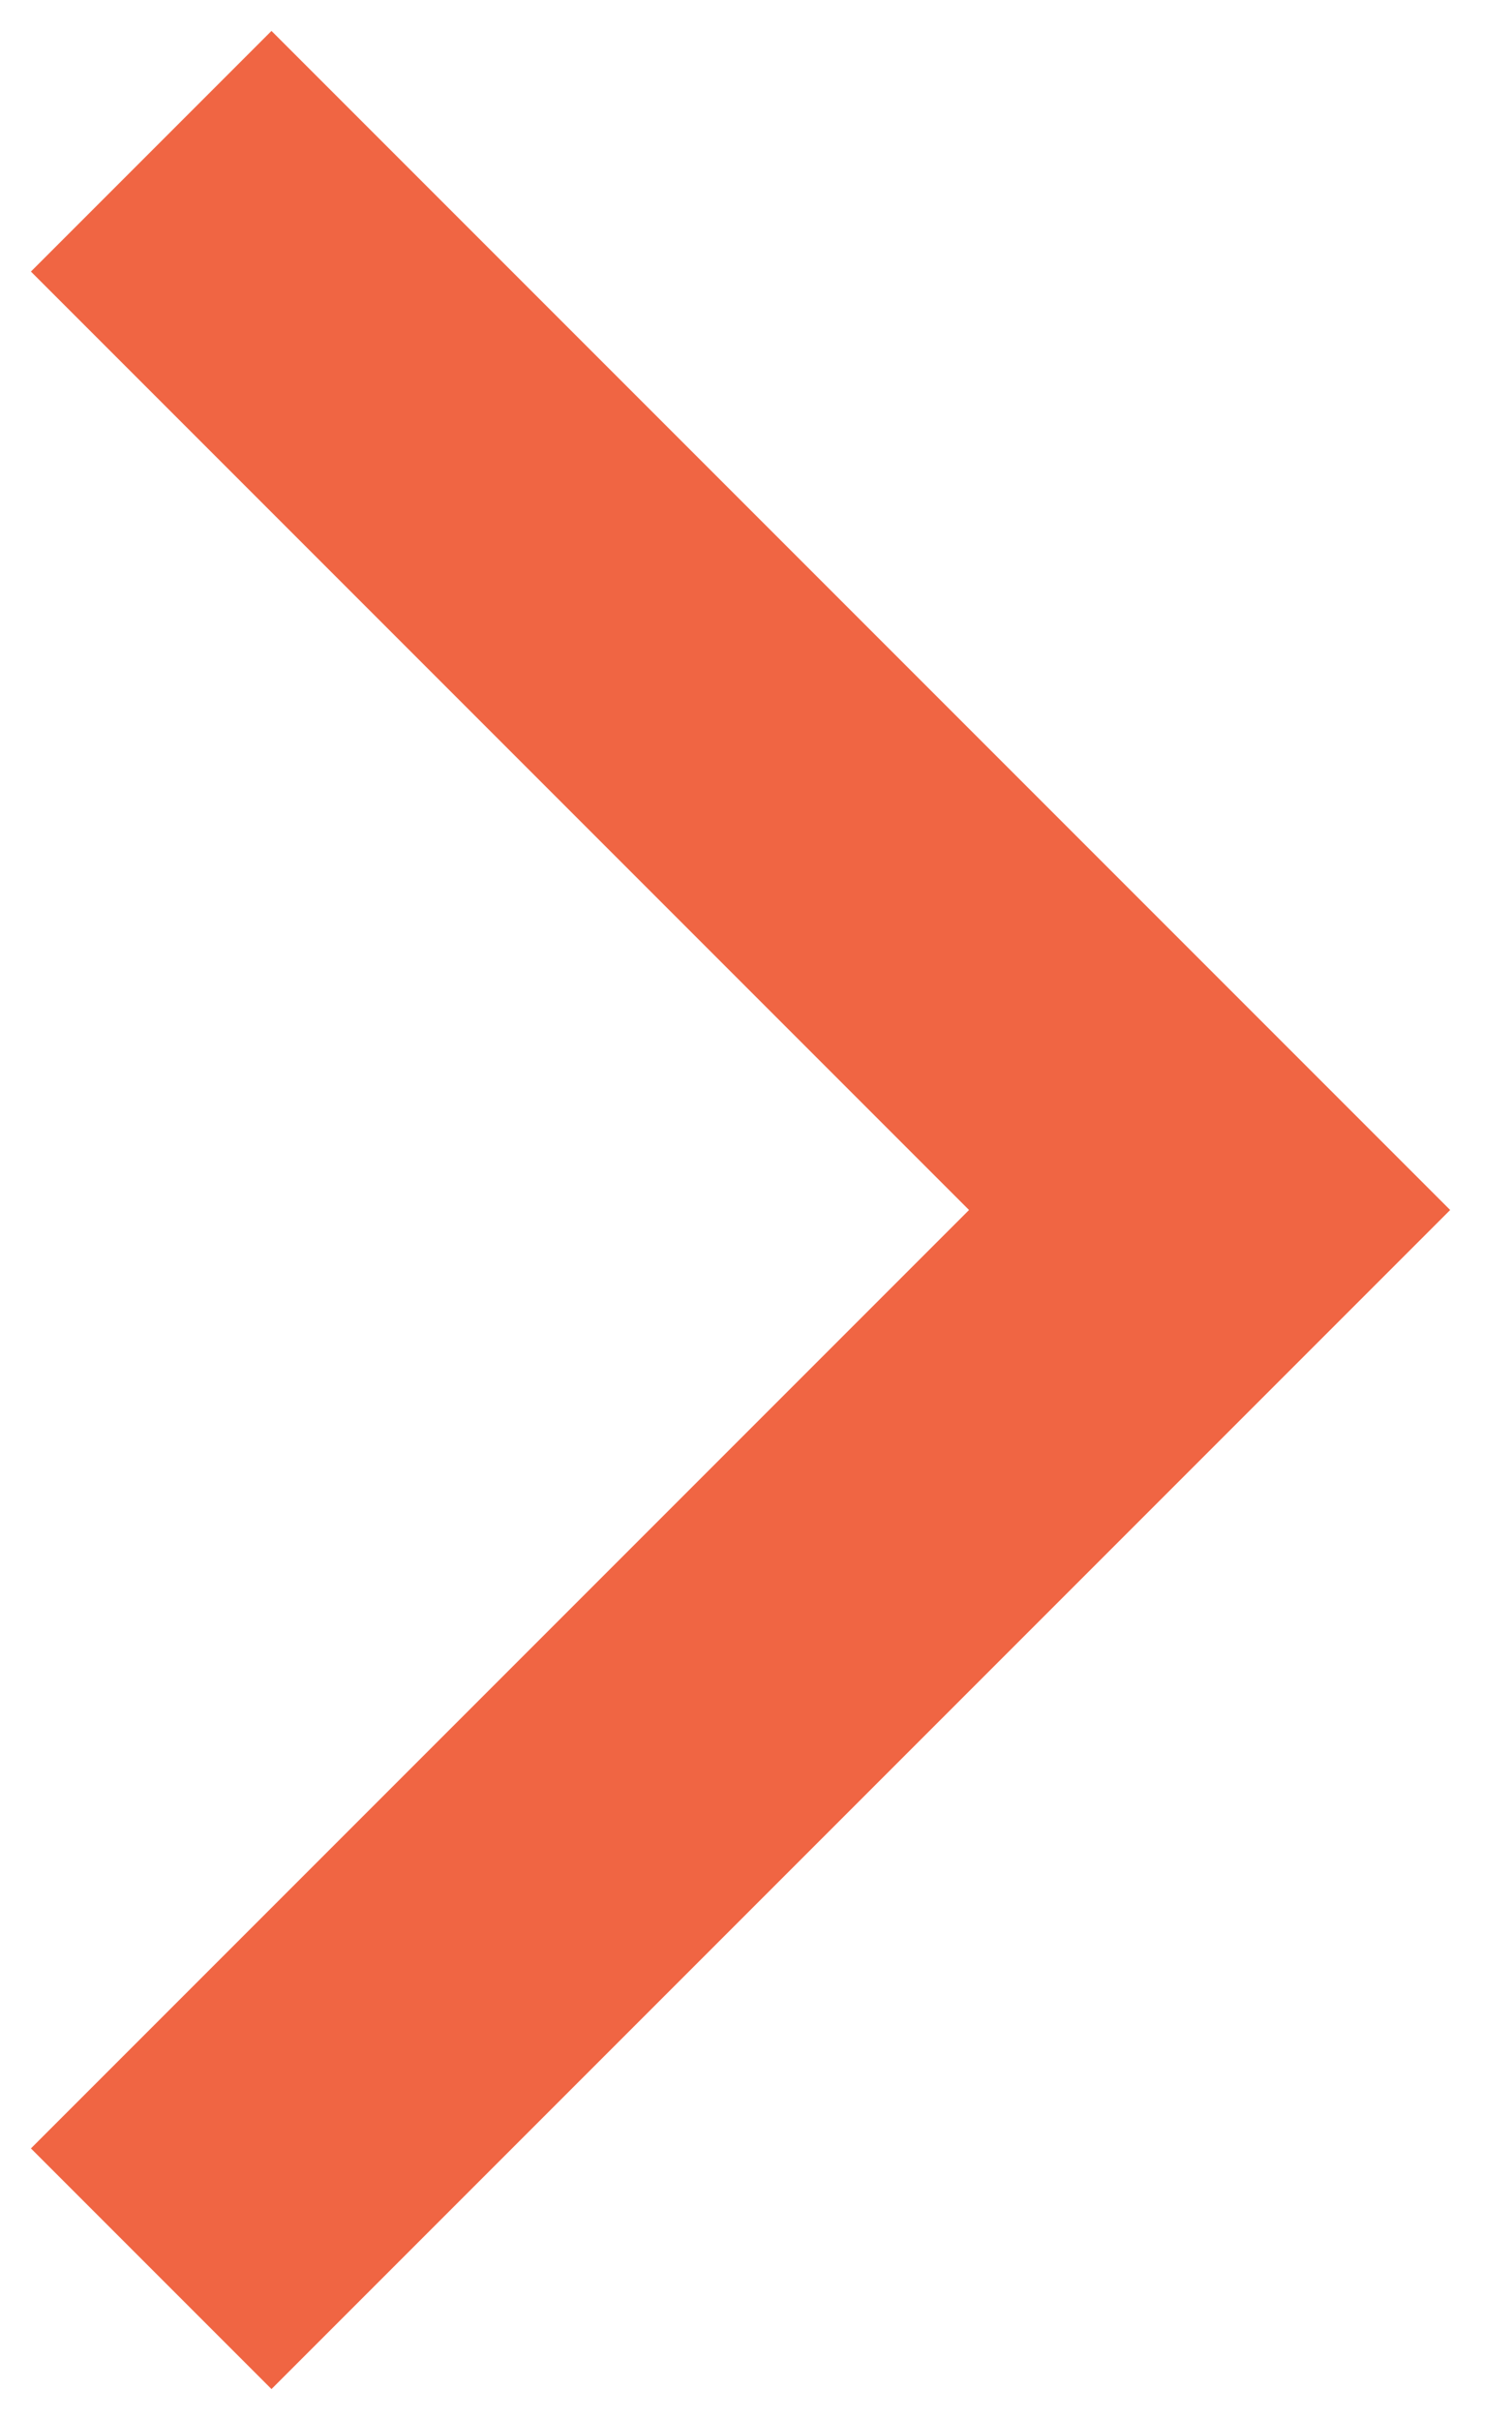<?xml version="1.0" encoding="UTF-8"?>
<svg width="10px" height="16px" viewBox="0 0 10 16" version="1.1" xmlns="http://www.w3.org/2000/svg" xmlns:xlink="http://www.w3.org/1999/xlink">
    <!-- Generator: Sketch 57.1 (83088) - https://sketch.com -->
    <title>Path</title>
    <desc>Created with Sketch.</desc>
    <g id="Desktop-Mockups" stroke="none" stroke-width="1" fill="none" fill-rule="evenodd">
        <g id="Home-Page" transform="translate(-747, -2293)" stroke="#F06543" stroke-width="2.25">
            <g id="Project-Gallery" transform="translate(176, 1869)">
                <g id="Projects" transform="translate(0, 108)">
                    <g id="Project-2" transform="translate(360, 0)">
                        <g id="Text" transform="translate(45, 76)">
                            <g id="Link" transform="translate(0, 171)">
                                <g id="chevron-right" transform="translate(166, 8)">
                                    <polyline id="Path" points="1 76 8 69 1 62"></polyline>
                                </g>
                            </g>
                        </g>
                    </g>
                </g>
            </g>
        </g>
    </g>
</svg>